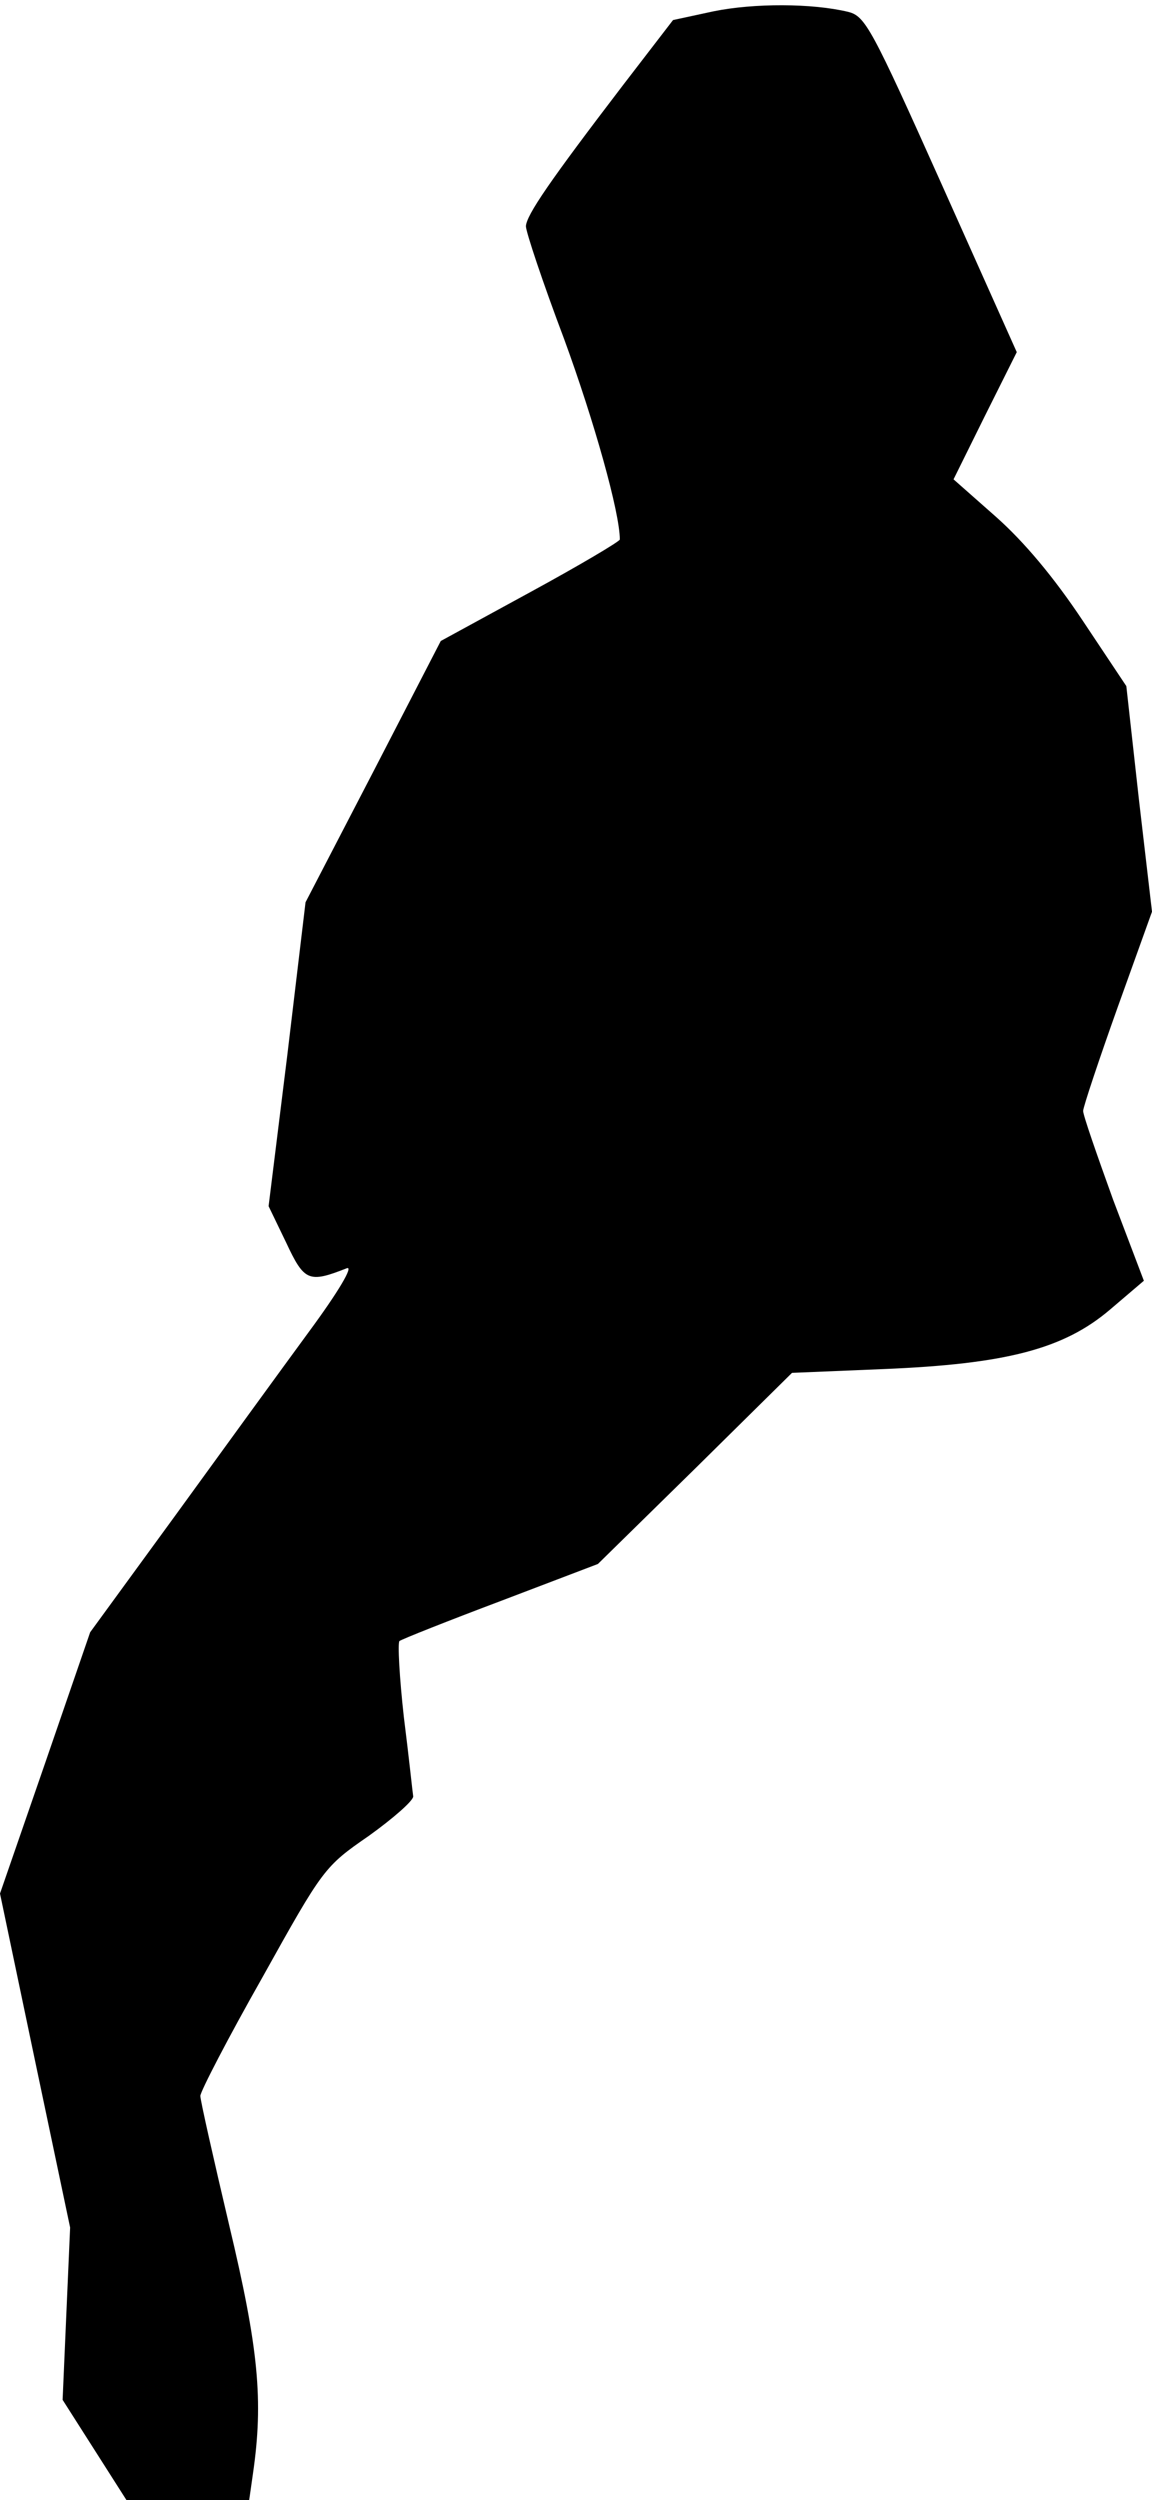 <?xml version="1.0" standalone="no"?>
<!DOCTYPE svg PUBLIC "-//W3C//DTD SVG 20010904//EN"
 "http://www.w3.org/TR/2001/REC-SVG-20010904/DTD/svg10.dtd">
<svg version="1.0" xmlns="http://www.w3.org/2000/svg"
 width="184pt" height="399pt" viewBox="0 0 184 399"
 preserveAspectRatio="xMidYMid meet">
<g transform="translate(0,399) scale(0.1,-0.1)"
fill="#000000" stroke="none">
<path fill="#000000" stroke="none" d="M1140 3972 l-65 -14 -80 -104 c-117
-153 -154 -207 -155 -225 0 -9 27 -90 61 -180 48 -131 89 -277 89 -320 0 -3
-64 -41 -143 -84 l-143 -78 -108 -209 -108 -208 -29 -243 -30 -242 28 -58 c29
-62 36 -65 97 -41 11 4 -13 -37 -61 -102 -44 -60 -140 -192 -214 -294 l-135
-185 -72 -209 -72 -208 56 -267 56 -266 -6 -137 -6 -138 51 -80 51 -80 98 0
98 0 6 42 c17 117 9 200 -38 397 -25 106 -46 199 -46 206 0 7 44 92 99 189 97
174 99 177 170 226 39 28 71 56 71 63 -1 6 -7 64 -15 127 -7 63 -10 118 -7
121 4 3 77 32 162 64 l155 59 155 152 155 153 145 6 c197 8 289 32 363 95 l54
46 -49 129 c-26 72 -48 135 -48 142 0 6 25 81 55 165 l55 153 -21 180 -20 180
-70 105 c-46 69 -93 125 -138 165 l-68 60 50 101 51 102 -120 268 c-112 250
-122 268 -149 275 -58 14 -151 14 -215 1z"/>
</g>
</svg>
